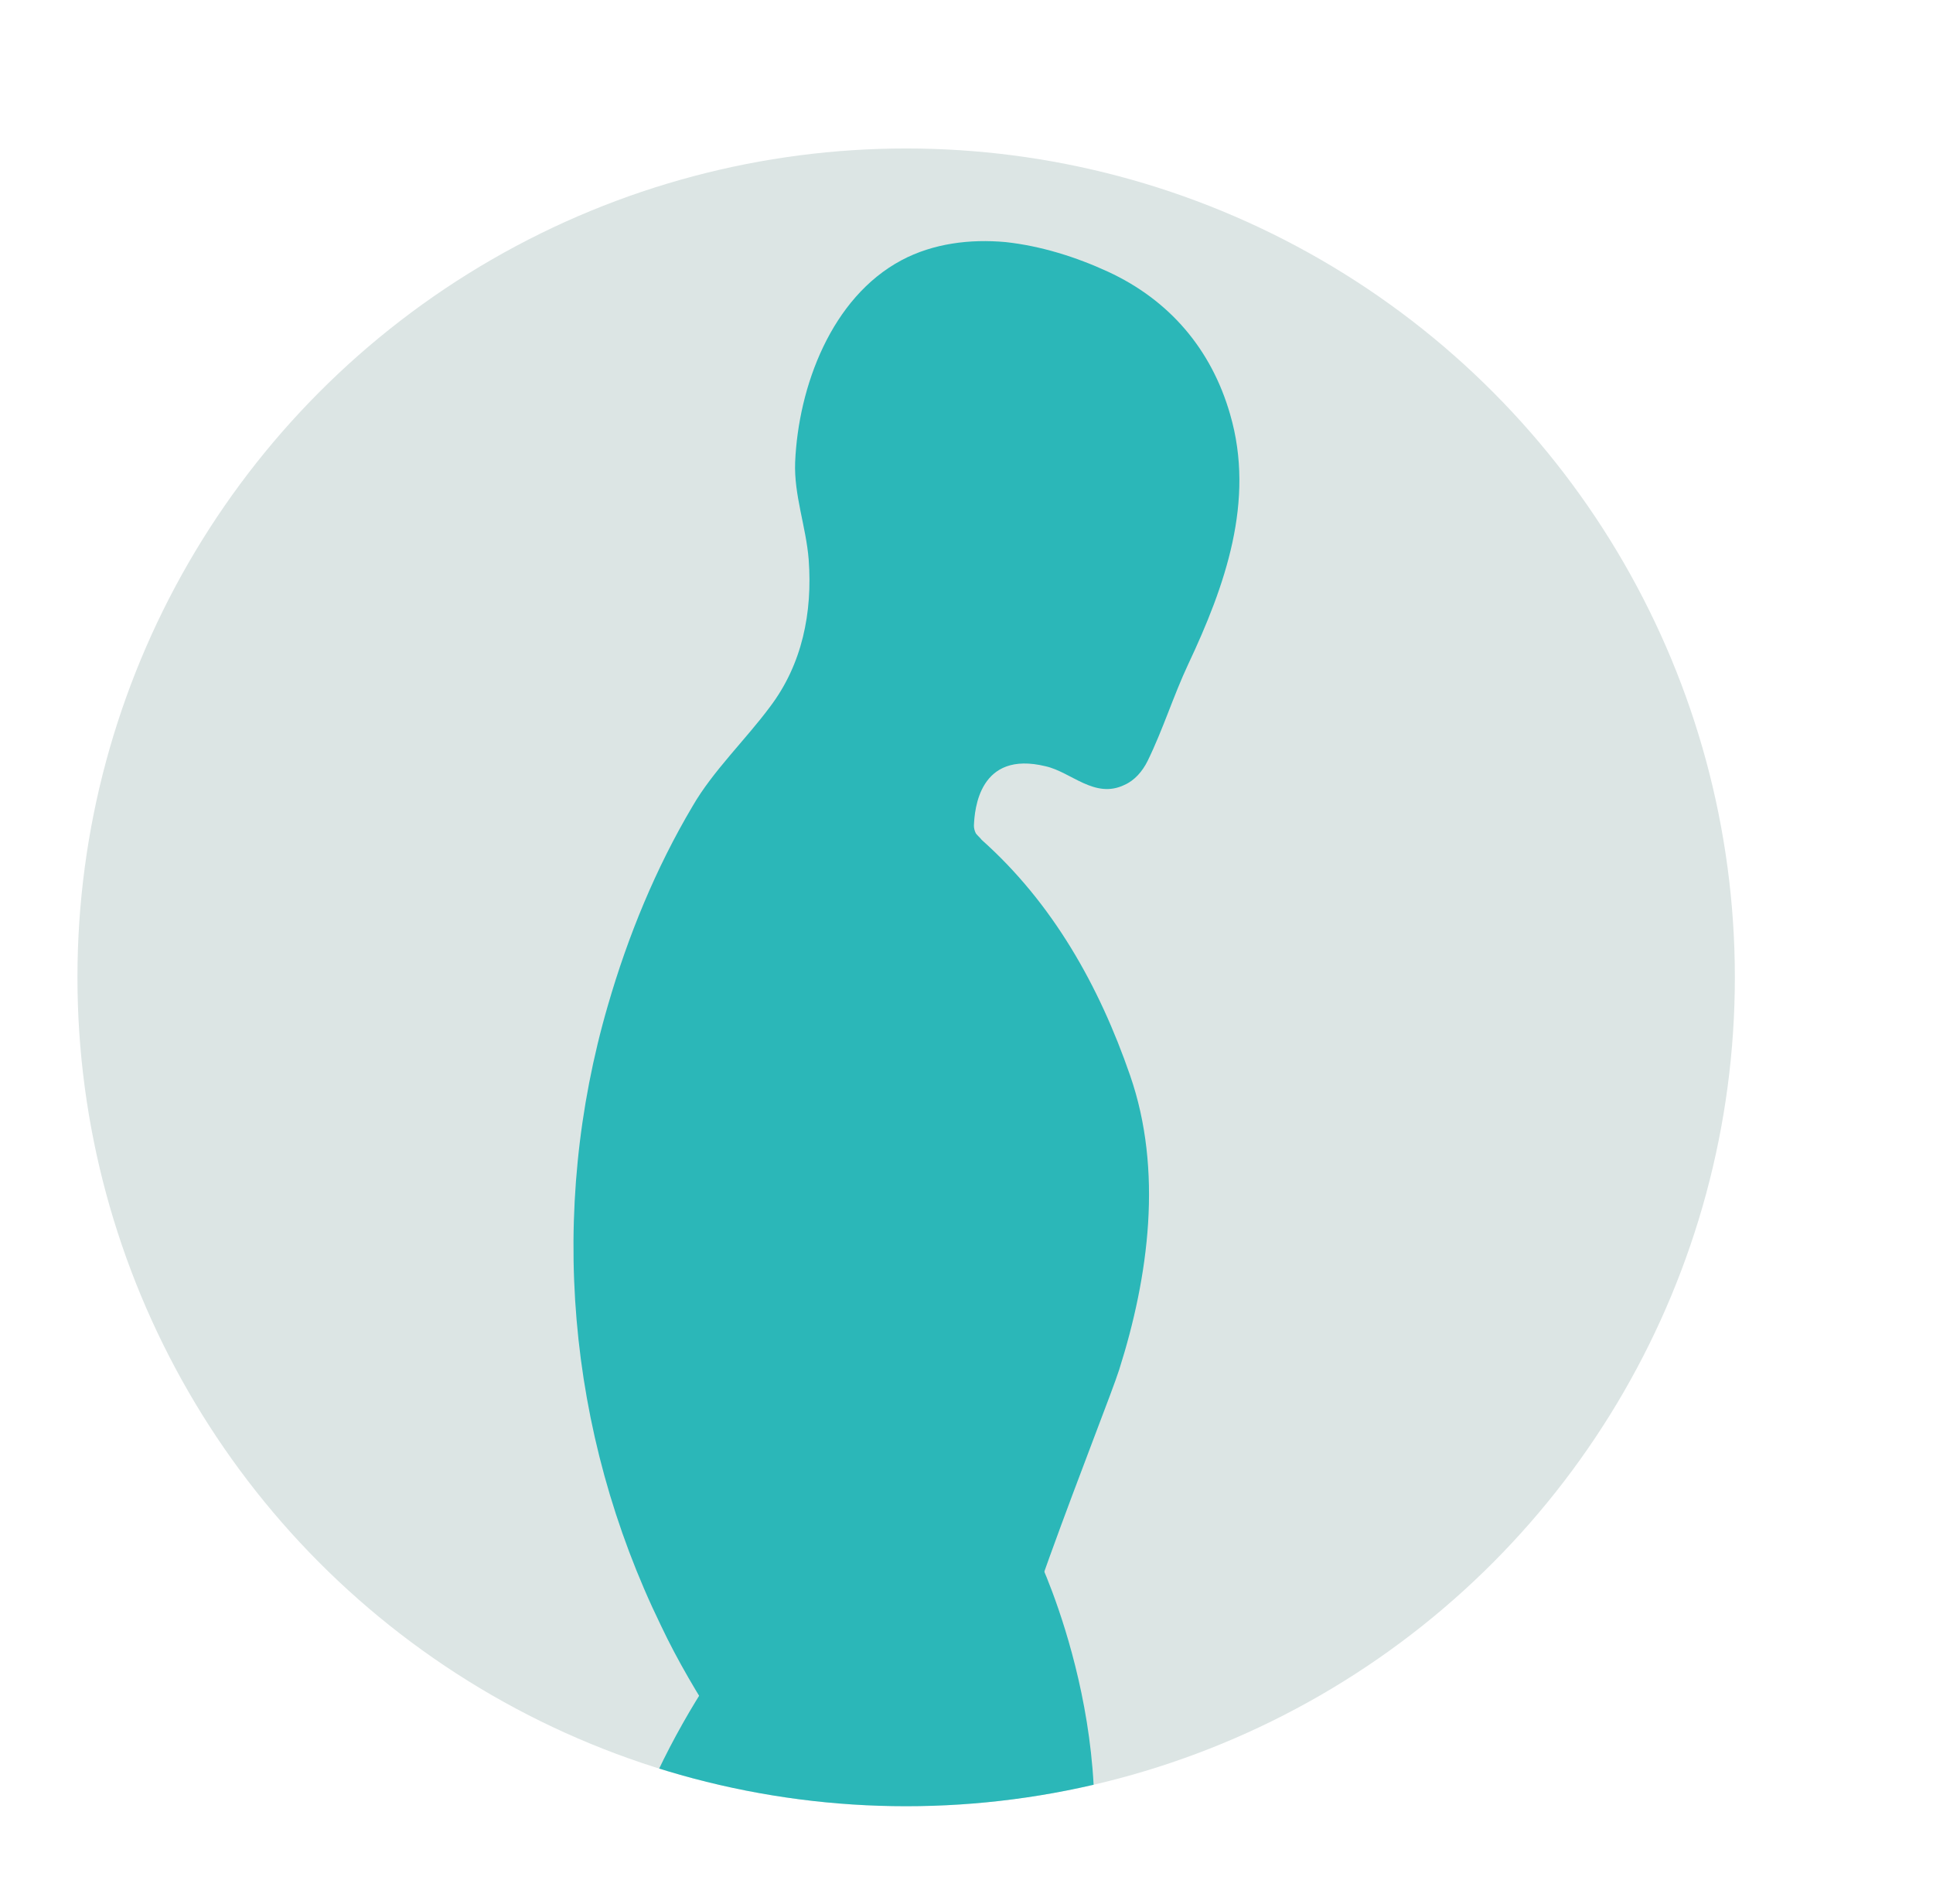 <?xml version="1.0" encoding="utf-8"?>
<!-- Generator: Adobe Illustrator 20.1.0, SVG Export Plug-In . SVG Version: 6.00 Build 0)  -->
<svg version="1.1" id="Layer_1" xmlns="http://www.w3.org/2000/svg" xmlns:xlink="http://www.w3.org/1999/xlink" x="0px" y="0px"
	 viewBox="0 0 299.5 295" style="enable-background:new 0 0 299.5 295;" xml:space="preserve">
<style type="text/css">
	.st0{fill:#DCE5E4;}
	.st1{clip-path:url(#SVGID_2_);}
	.st2{fill:#2BB7B8;}
	.st3{clip-path:url(#SVGID_2_);fill:#2BB7B8;}
</style>
<g>
	<circle class="st0" cx="140.4" cy="151.4" r="128.4"/>
	<g>
		<defs>
			<circle id="SVGID_1_" cx="140.4" cy="151.4" r="128.4"/>
		</defs>
		<clipPath id="SVGID_2_">
			<use xlink:href="#SVGID_1_"  style="overflow:visible;"/>
		</clipPath>
		<g class="st1">
			<path class="st2" d="M111.4,267.6c-3.3-5.1-6.4-10.3-9-15.8c-14.6-30-17.5-64.2-8.2-96.1c3.1-10.7,7.4-21.2,13.1-30.8
				c3.1-5.4,8.3-10.4,12-15.4c5-6.6,6.6-14.6,6-22.8c-0.4-5.1-2.3-10-2.1-15.1c0.5-11.7,5.6-25.5,16.5-31.3
				c4.9-2.6,10.6-3.3,16.1-2.8c5.5,0.6,10.9,2.3,15.9,4.6c9.5,4.4,16,12,18.9,22.1c3.9,13.4-0.8,26.6-6.5,38.7
				c-2.3,4.9-3.9,10.1-6.3,15c-0.8,1.6-2,3-3.6,3.7c-4.6,2.2-8.2-2-12.2-2.9c-10.3-2.5-11,6.7-11.1,9.2c0,0.4,0.1,0.8,0.3,1.2
				c0.3,0.4,0.6,0.6,0.9,1c0,0,0,0,0,0c11,9.8,18.2,22.6,23,36.5c5.1,14.7,2.9,31.1-1.7,45.6c-2,6.3-20.2,51-19.8,60.4"/>
		</g>
		<path class="st3" d="M160.9,241.4l-44.8,10.2c0,0-20,23.9-22.4,51.1c-0.6,24.5,20.5,88,22,110.1c0.4,5.2,3.1,10,7.4,12.9
			c5.8,4.1,12.9,7,16.1,6.6c9.7-1.1,17.1-53.1,20.9-96.8c1-11.9,3.5-23.5,6.8-35C175.4,271.6,160.9,241.4,160.9,241.4z"/>
	</g>
</g>
</svg>
